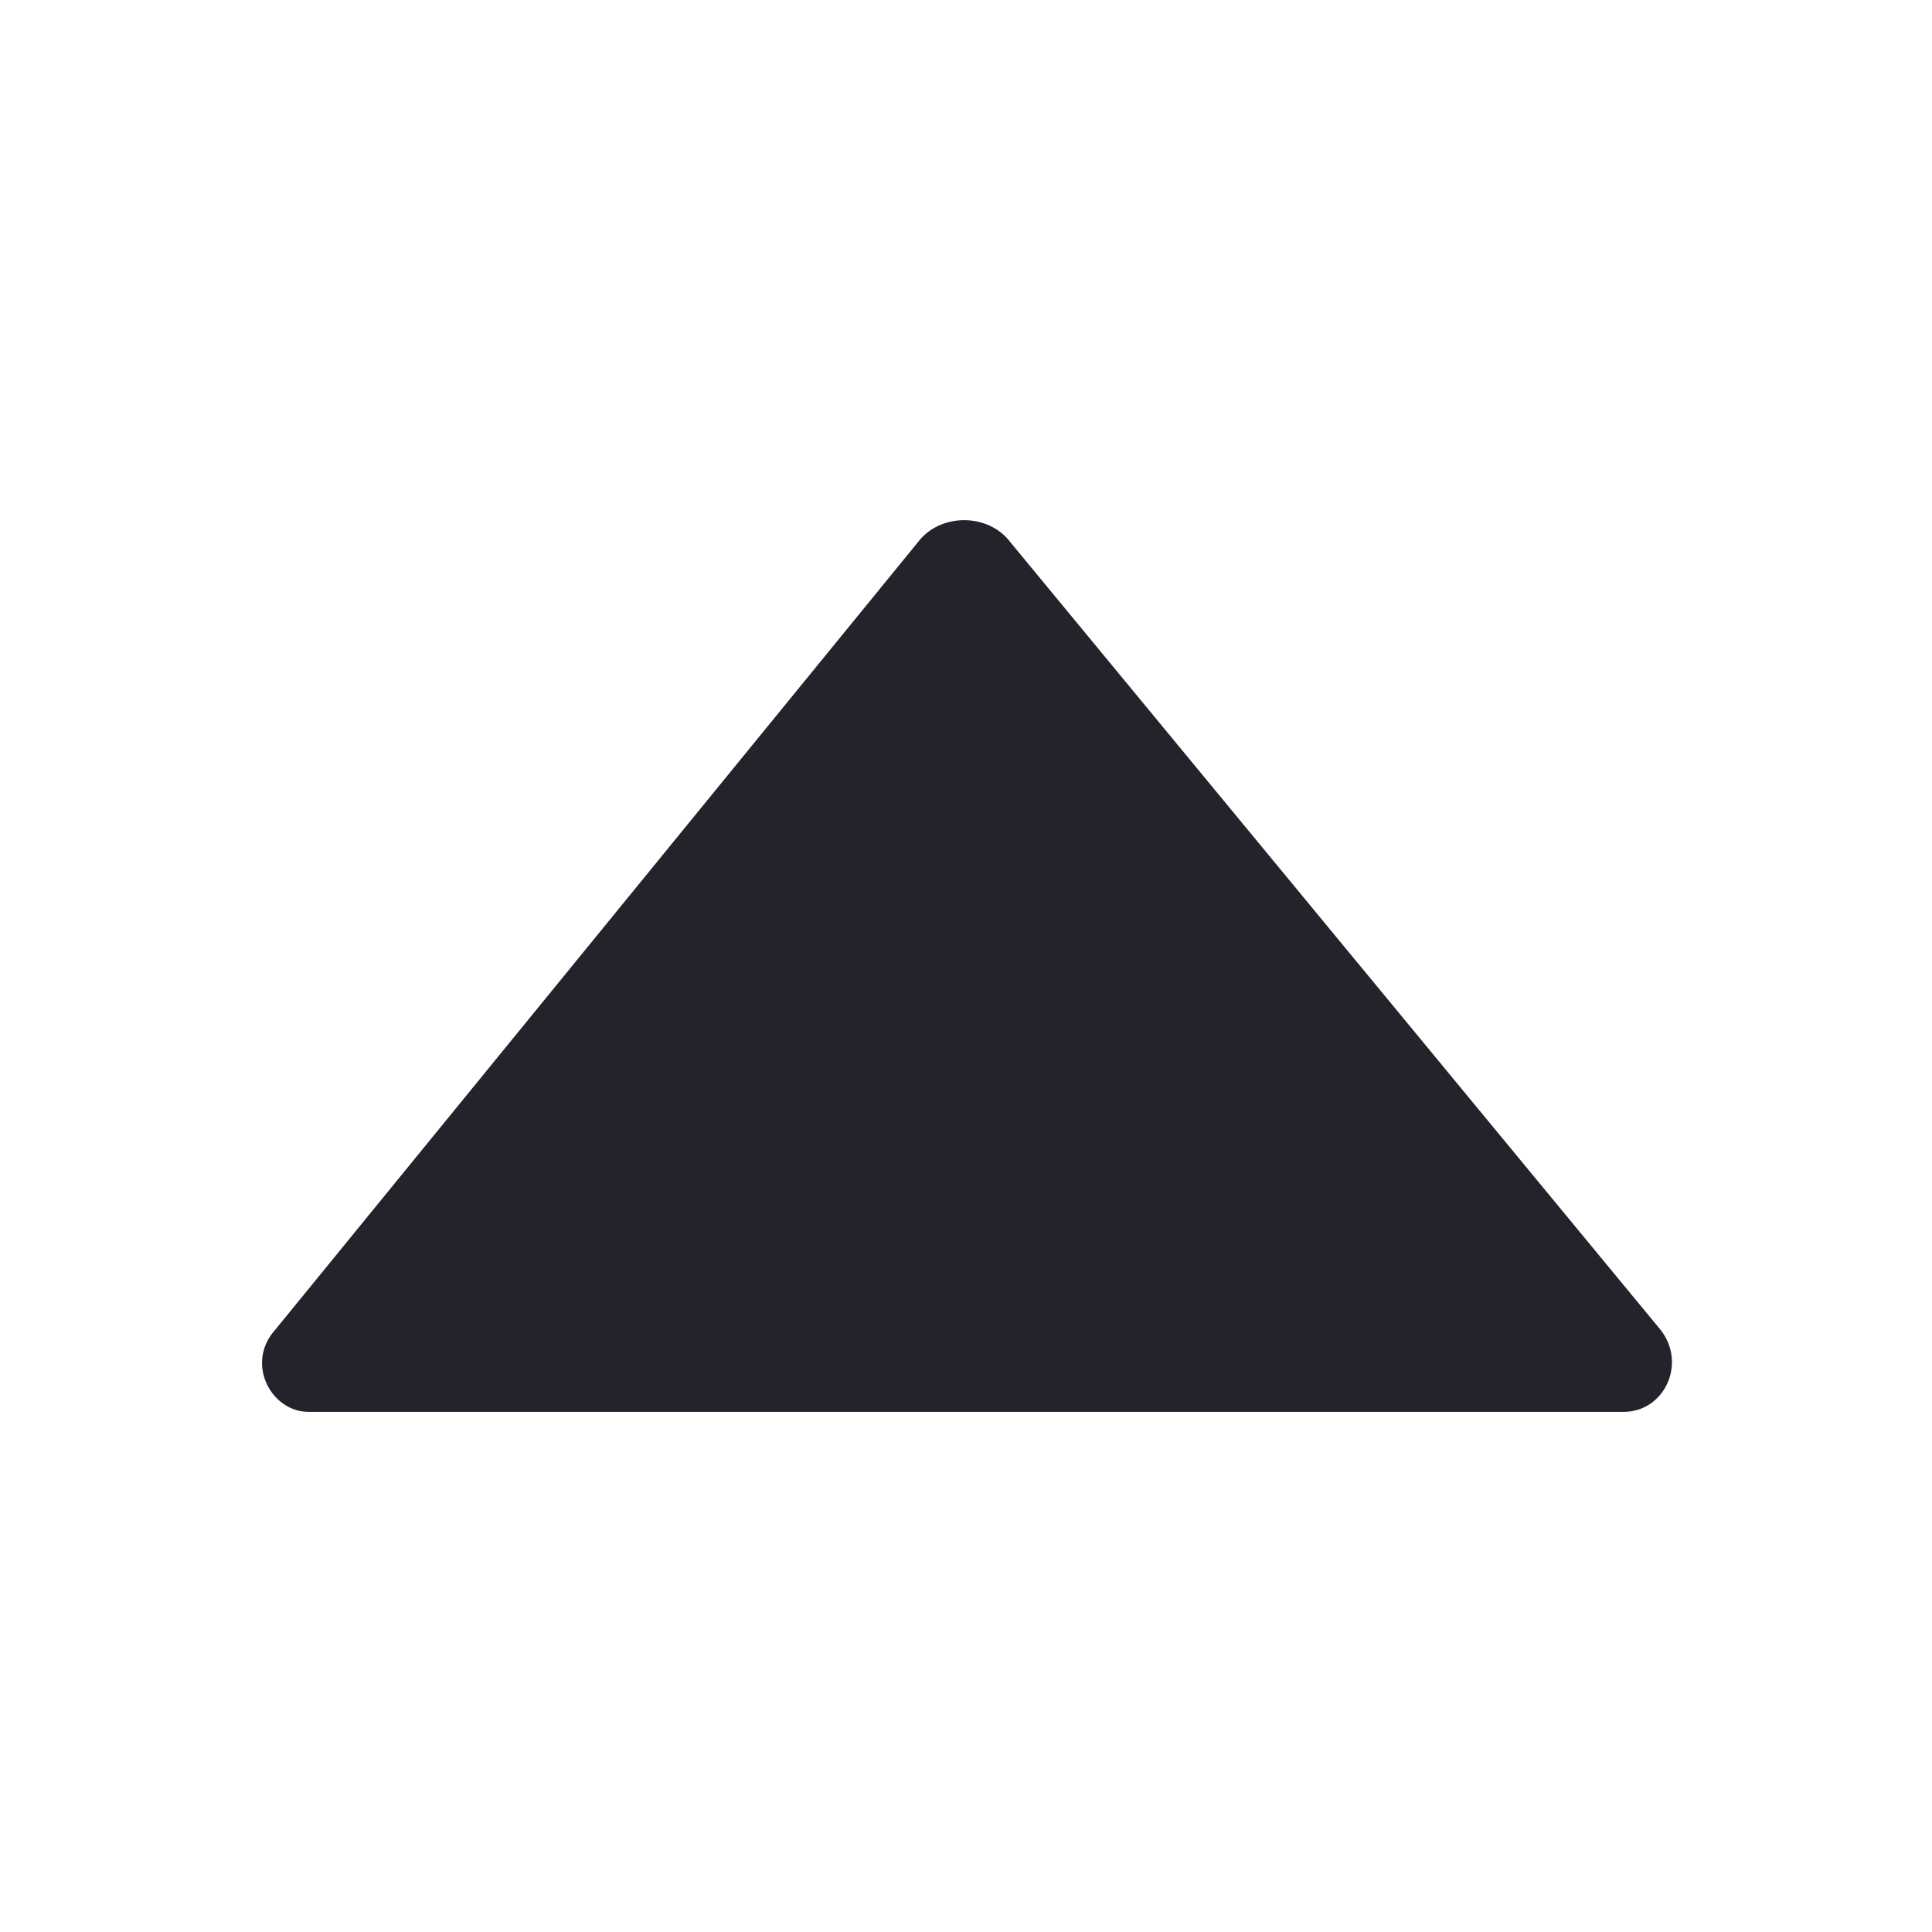 <svg xmlns="http://www.w3.org/2000/svg" x="0px" y="0px"
	 width="52px" height="52px" fill="#24222B" viewBox="0 0 52 52" enable-background="new 0 0 52 52" xml:space="preserve">
<path d="M43.7,38H8.3c-1,0-1.7-1.3-0.9-2.2l17.3-21.2c0.6-0.8,1.9-0.8,2.5,0l17.5,21.2C45.4,36.7,44.8,38,43.7,38z"
	/>
</svg>
